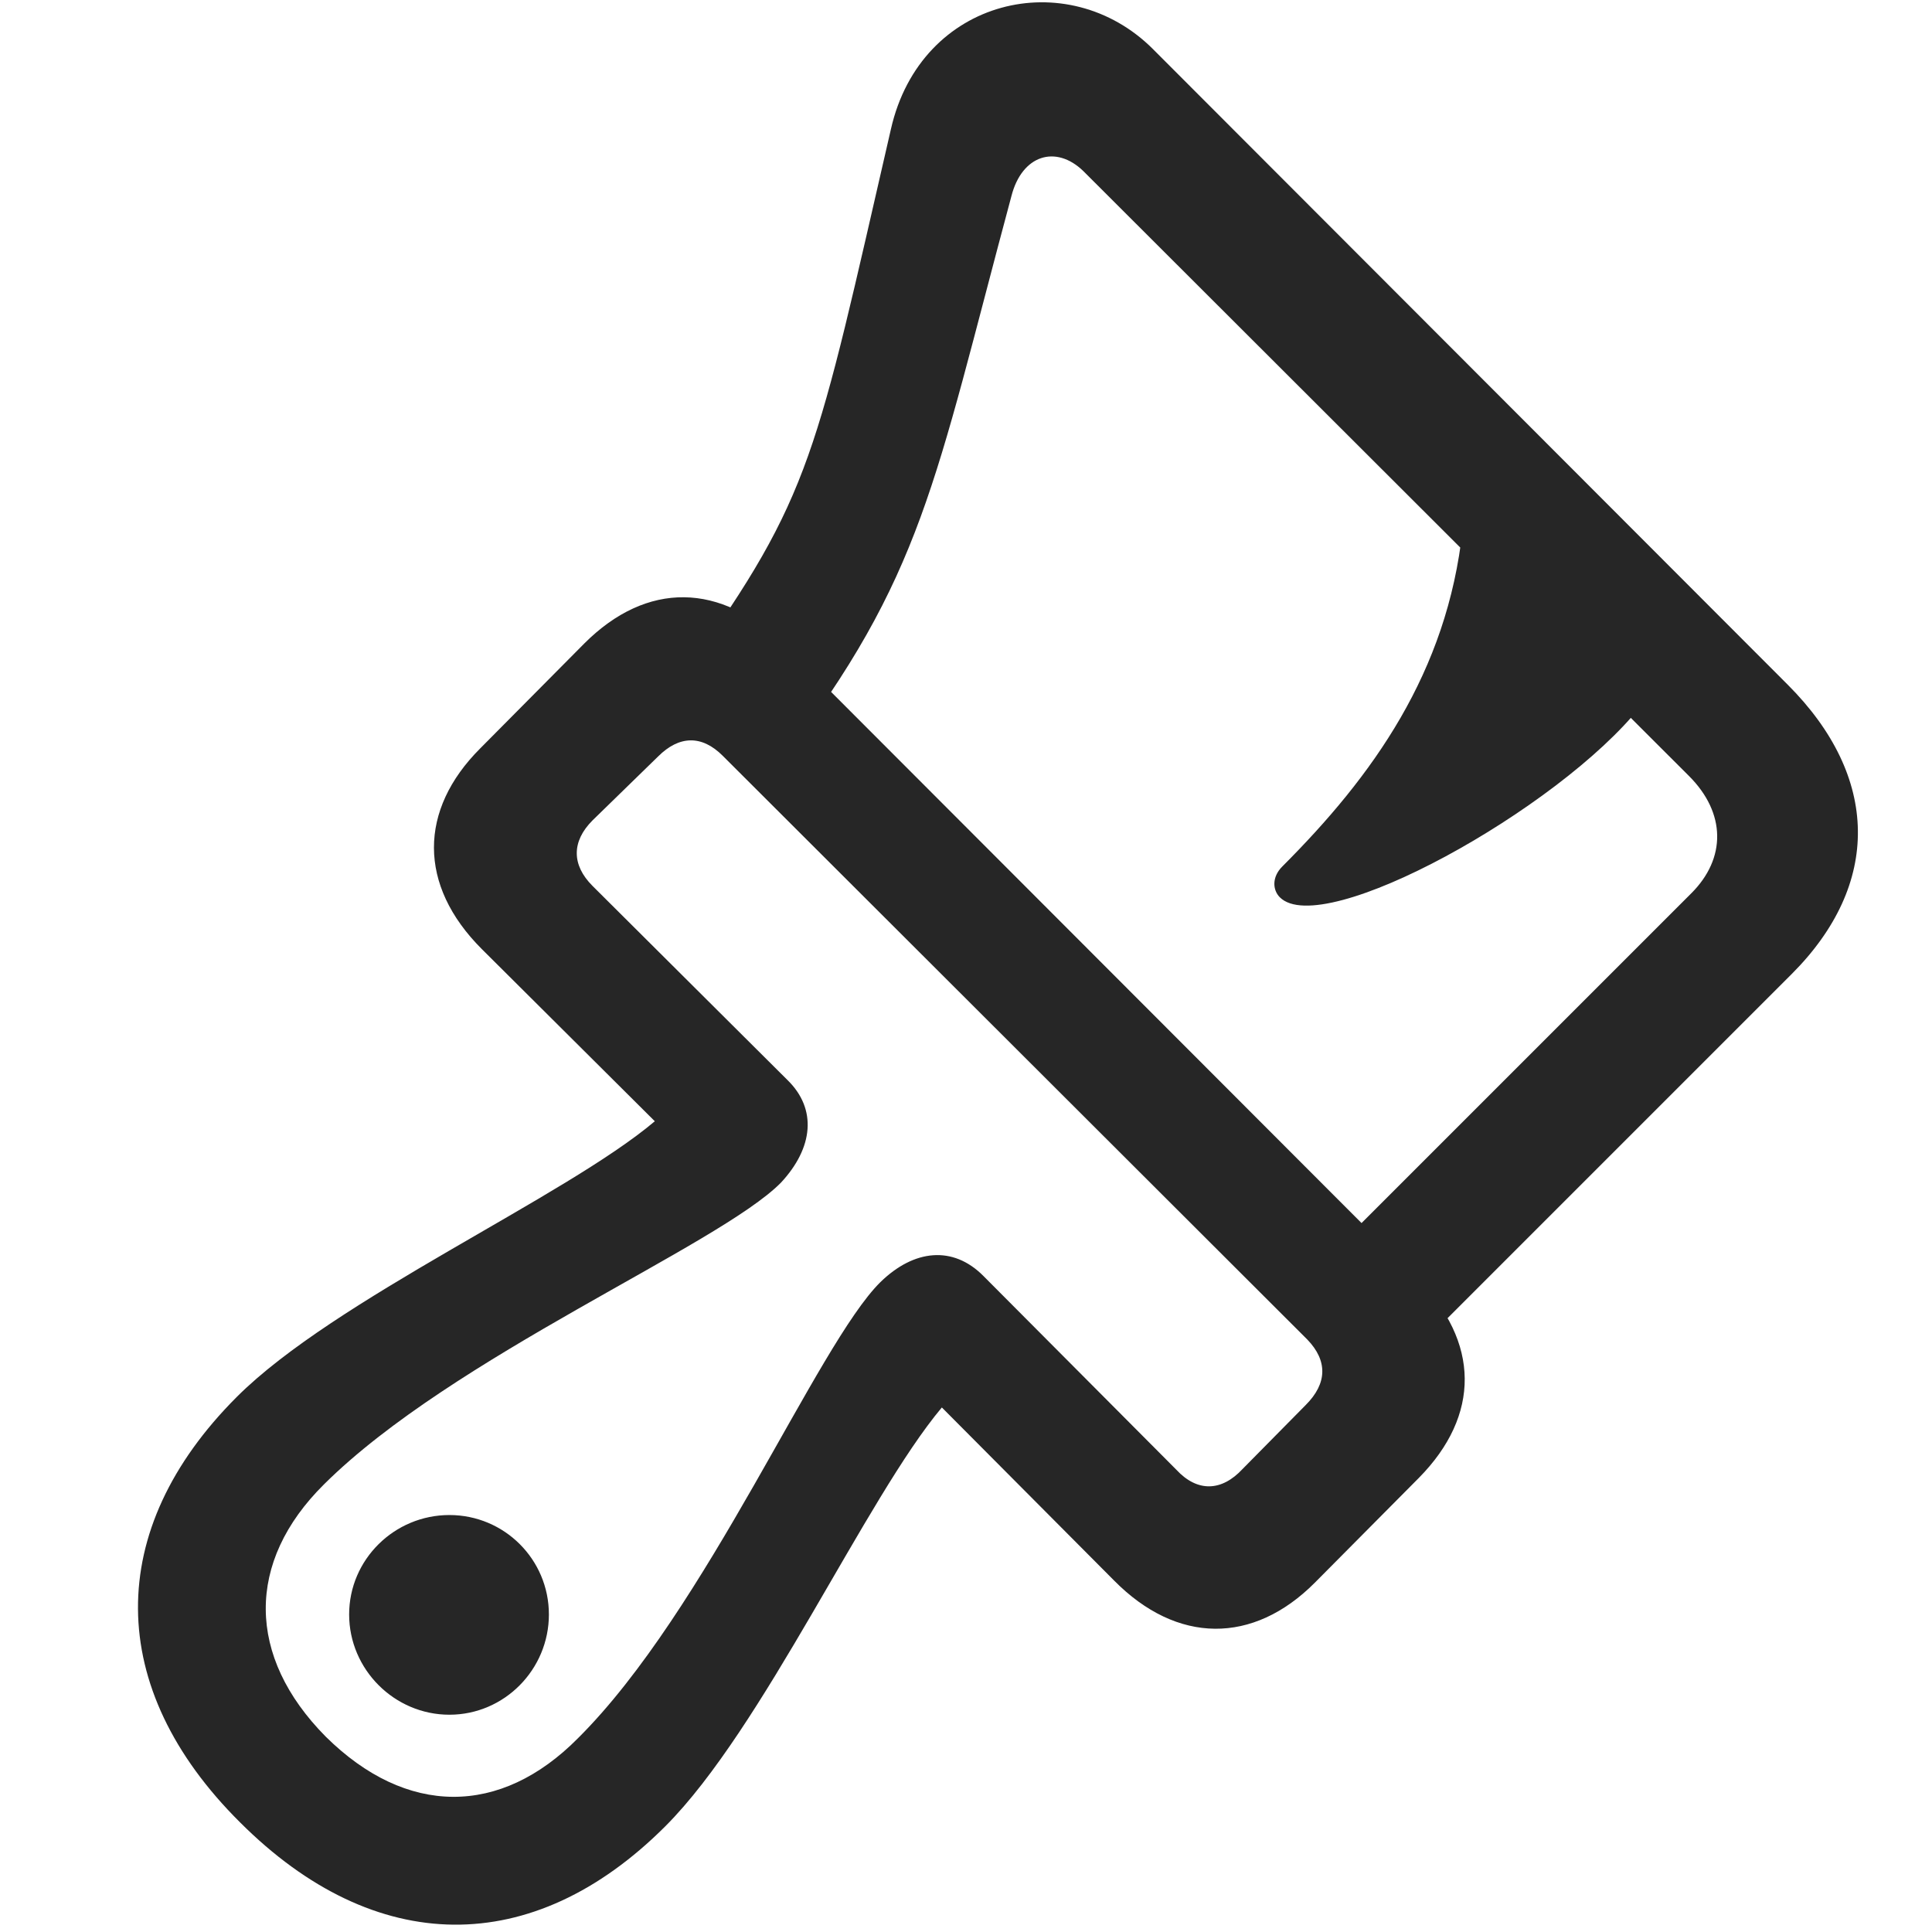 <svg width="28" height="28" viewBox="0 0 28 28" fill="none" xmlns="http://www.w3.org/2000/svg">
<path d="M3.478 26.41C5.435 28.367 7.72 28.39 9.642 26.468C11.06 25.05 12.548 21.711 13.65 20.398L16.146 22.906C17.06 23.832 18.162 23.832 19.052 22.941L20.564 21.418C21.455 20.515 21.455 19.449 20.529 18.523L11.377 9.359C10.451 8.433 9.373 8.422 8.47 9.324L6.959 10.847C6.068 11.738 6.056 12.828 6.982 13.754L9.49 16.25C8.189 17.351 4.849 18.828 3.431 20.246C1.509 22.168 1.521 24.465 3.478 26.41ZM8.587 11.89L9.537 10.964C9.841 10.66 10.169 10.648 10.474 10.953L18.947 19.414C19.24 19.718 19.24 20.047 18.923 20.363L18.009 21.289C17.705 21.617 17.353 21.629 17.048 21.3L14.248 18.488C13.814 18.054 13.252 18.101 12.759 18.582C11.845 19.484 10.24 23.34 8.377 25.191C7.252 26.328 5.892 26.328 4.72 25.168C3.572 24.008 3.56 22.636 4.697 21.511C6.56 19.66 10.416 18.054 11.318 17.14C11.787 16.636 11.845 16.074 11.412 15.652L8.587 12.839C8.283 12.535 8.283 12.195 8.587 11.89ZM6.513 24.851C7.31 24.851 7.955 24.195 7.955 23.398C7.955 22.601 7.31 21.957 6.513 21.957C5.716 21.957 5.06 22.601 5.06 23.398C5.06 24.195 5.716 24.851 6.513 24.851ZM20.4 19.683L25.966 14.117C27.267 12.816 27.244 11.258 25.908 9.922L16.709 0.711C15.478 -0.52 13.345 -0.039 12.912 1.871C11.822 6.605 11.775 7.168 9.982 9.675L11.33 11.023C13.38 8.339 13.533 7.027 14.658 2.843C14.81 2.246 15.302 2.093 15.701 2.48L24.478 11.246C25.017 11.785 25.017 12.441 24.513 12.945L19.087 18.371L20.4 19.683ZM18.548 13.004C19.169 13.625 22.591 11.726 23.775 10.238L21.197 7.672C20.974 9.746 19.896 11.246 18.584 12.558C18.431 12.711 18.443 12.898 18.548 13.004Z" fill="black" fill-opacity="0.85"/>
</svg>
